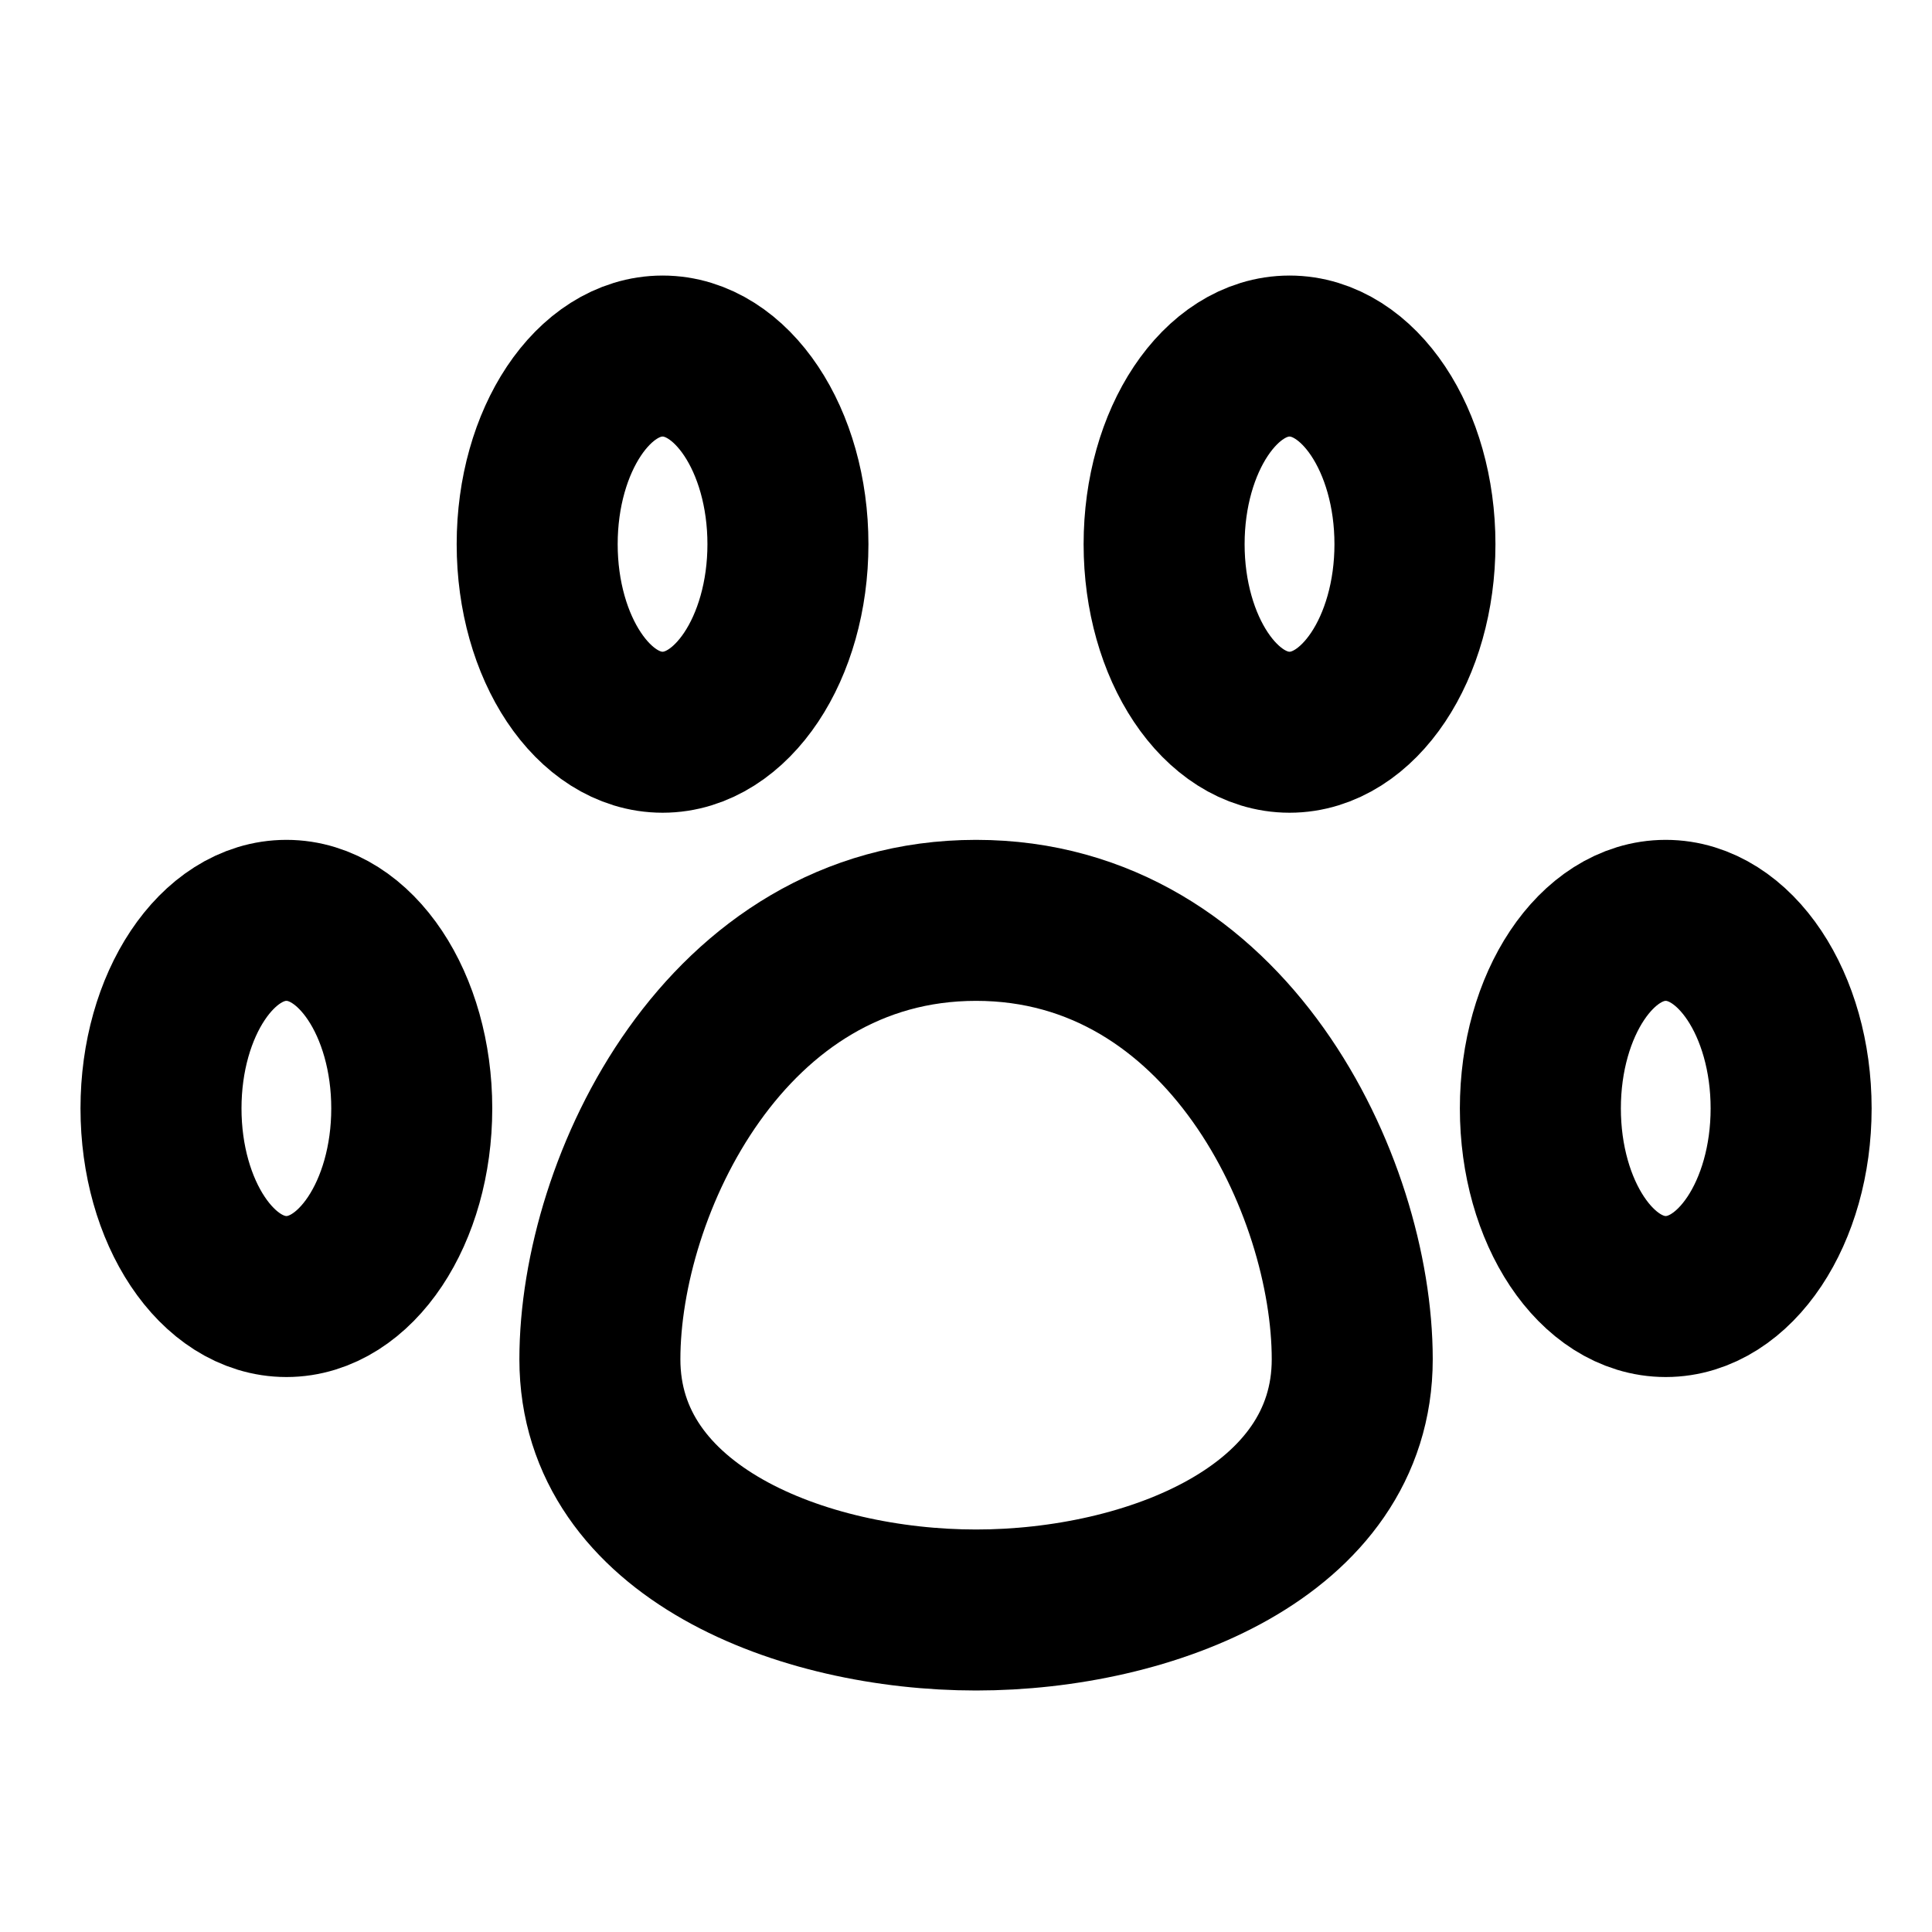 <svg width="24" height="24" viewBox="0 0 24 24" fill="none" xmlns="http://www.w3.org/2000/svg">
<g clip-path="url(#clip0_69_219)">
<path d="M3.558 16.106C4.418 16.106 5.115 15.06 5.115 13.769C5.115 12.479 4.418 11.433 3.558 11.433C2.697 11.433 2 12.479 2 13.769C2 15.06 2.697 16.106 3.558 16.106Z" stroke="currentColor" stroke-width="2" stroke-linecap="round" stroke-linejoin="round"/>
<path d="M8.231 9.096C9.091 9.096 9.788 8.05 9.788 6.76C9.788 5.469 9.091 4.423 8.231 4.423C7.37 4.423 6.673 5.469 6.673 6.76C6.673 8.05 7.37 9.096 8.231 9.096Z" stroke="currentColor" stroke-width="2" stroke-linecap="round" stroke-linejoin="round"/>
<path d="M16.019 9.096C16.879 9.096 17.577 8.05 17.577 6.76C17.577 5.469 16.879 4.423 16.019 4.423C15.159 4.423 14.461 5.469 14.461 6.76C14.461 8.05 15.159 9.096 16.019 9.096Z" stroke="currentColor" stroke-width="2" stroke-linecap="round" stroke-linejoin="round"/>
<path d="M20.692 16.106C21.553 16.106 22.25 15.06 22.25 13.769C22.25 12.479 21.553 11.433 20.692 11.433C19.832 11.433 19.135 12.479 19.135 13.769C19.135 15.06 19.832 16.106 20.692 16.106Z" stroke="currentColor" stroke-width="2" stroke-linecap="round" stroke-linejoin="round"/>
<path d="M16.798 16.885C16.798 19.034 14.275 20 12.125 20C9.976 20 7.452 19.034 7.452 16.885C7.452 14.735 9.01 11.433 12.125 11.433C15.241 11.433 16.798 14.735 16.798 16.885Z" stroke="currentColor" stroke-width="2" stroke-linecap="round" stroke-linejoin="round"/>
</g>
<defs>
<clipPath id="clip0_69_219">
<rect width="23" height="18" fill="white" transform="translate(1 3)"/>
</clipPath>
</defs>
</svg>
